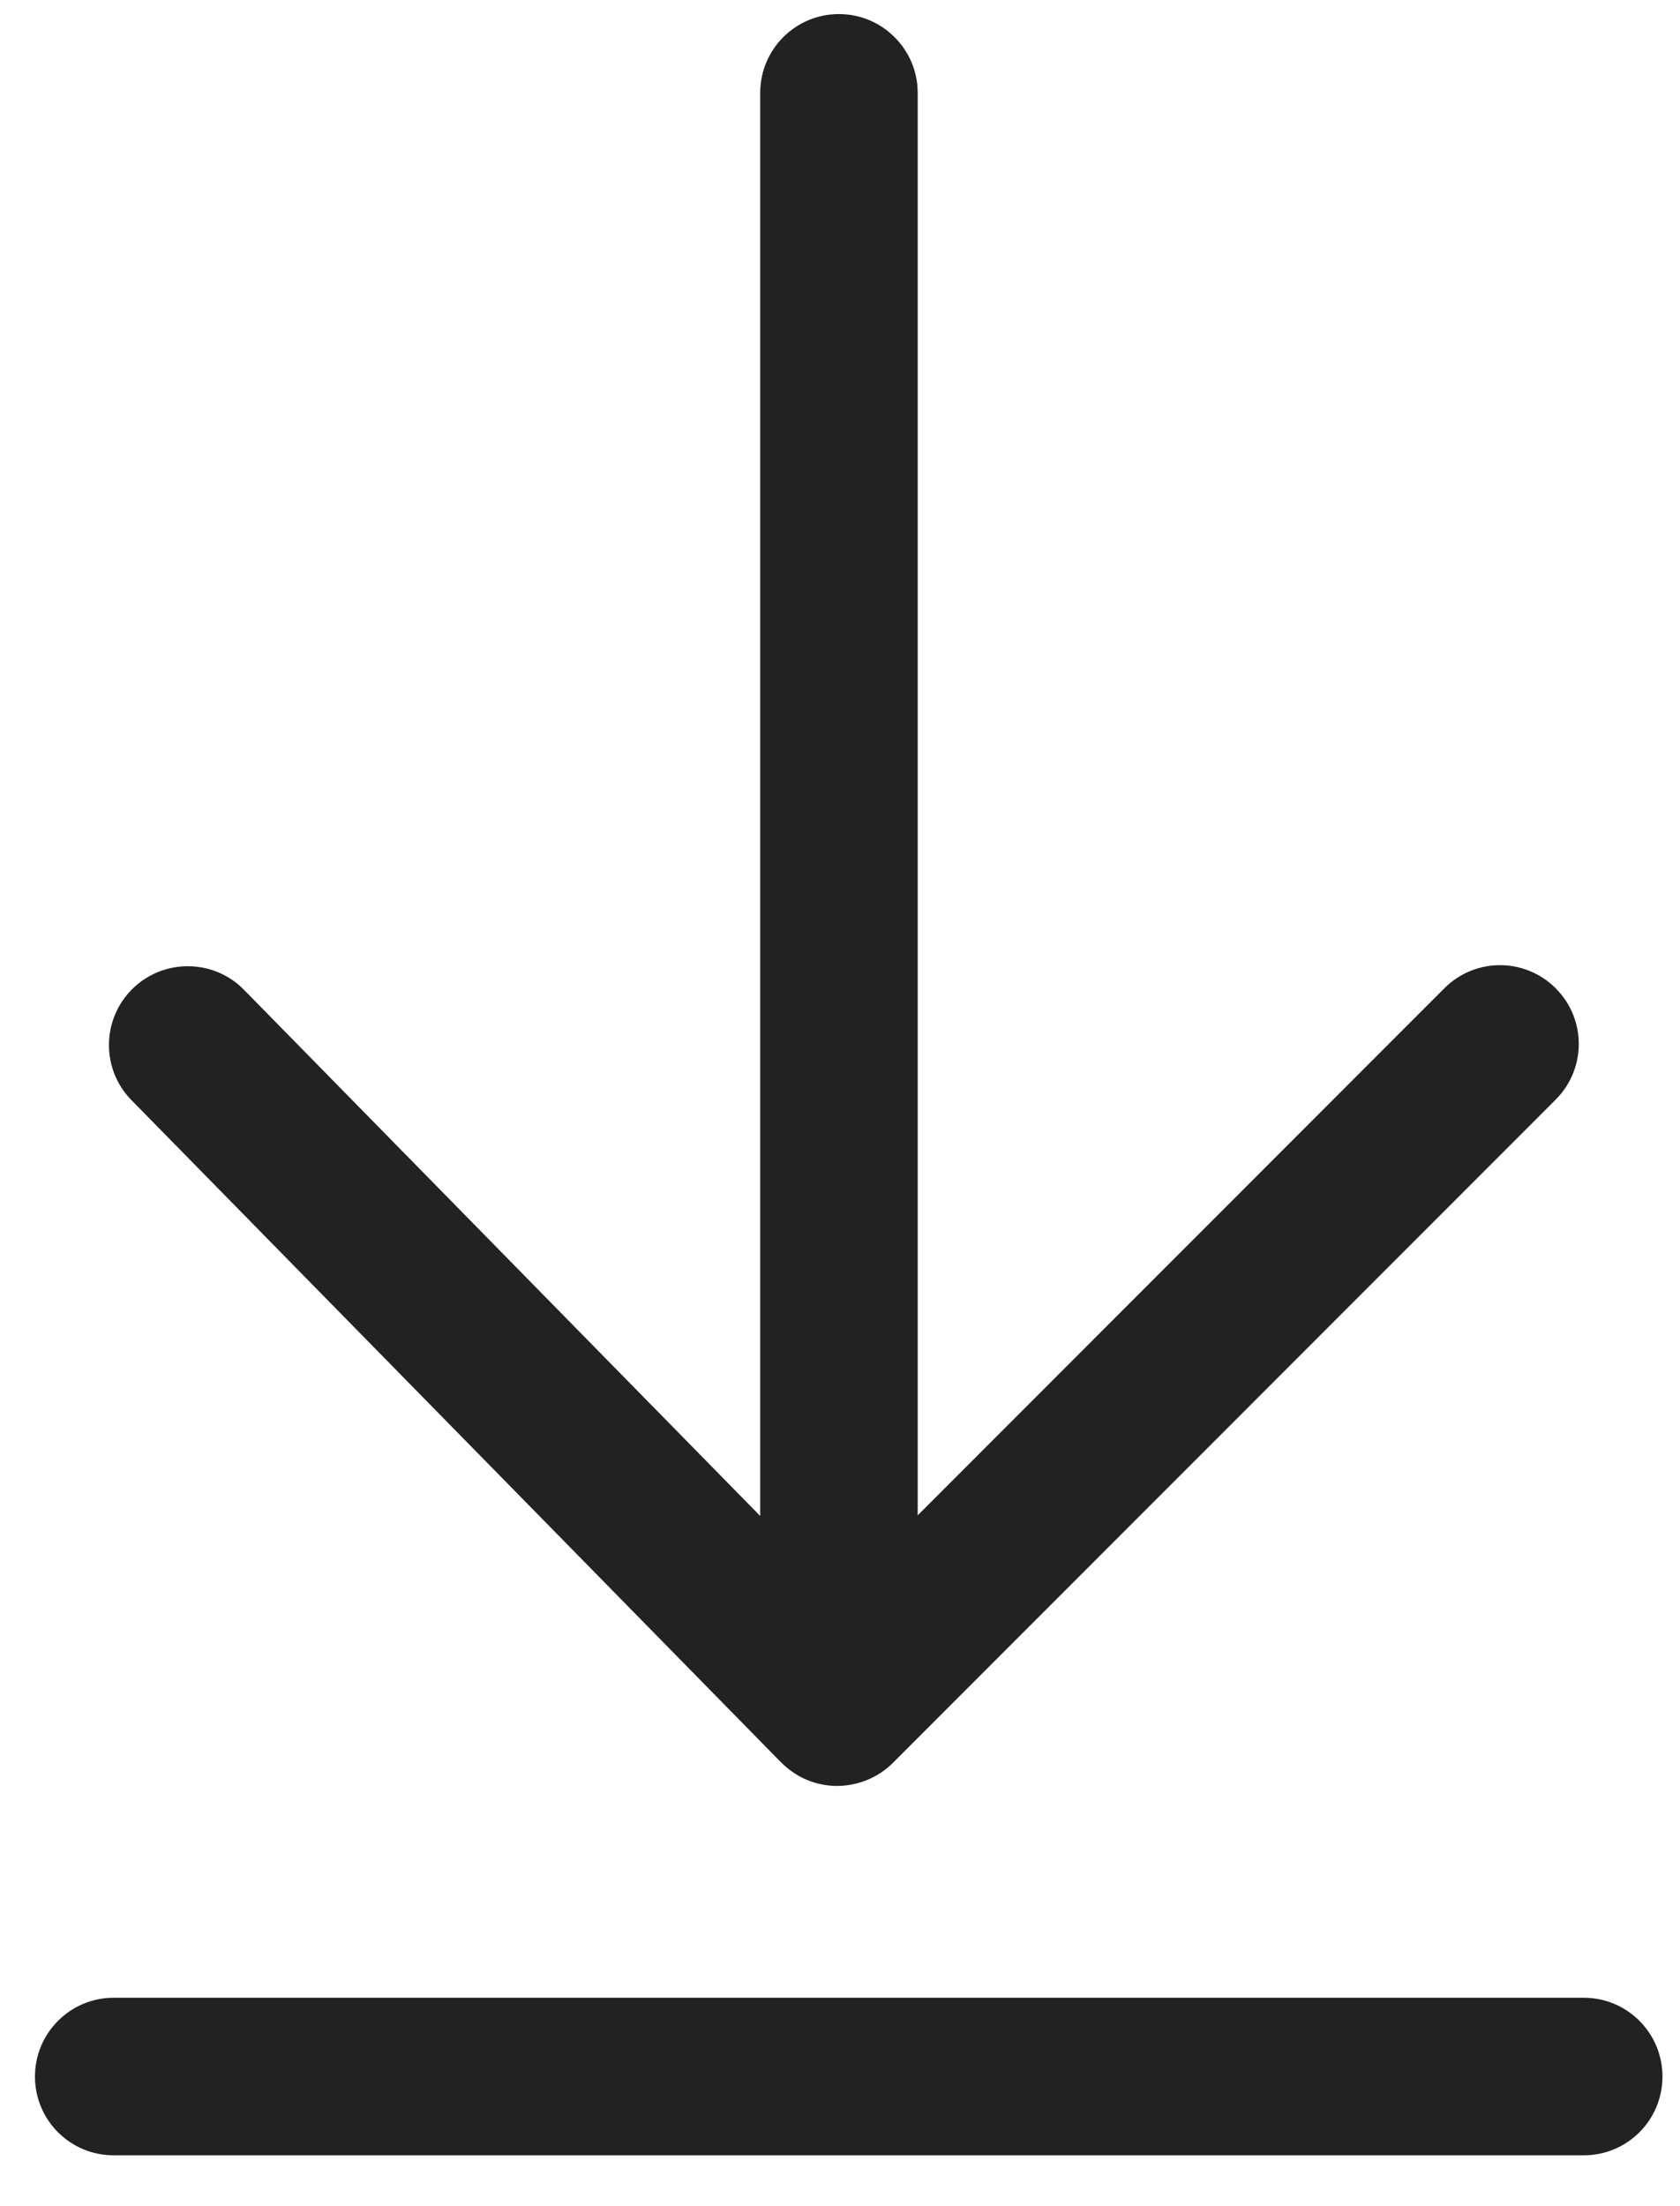 <svg width="16" height="21" viewBox="0 0 16 21" xmlns="http://www.w3.org/2000/svg"><g fill="#222" fill-rule="evenodd"><path d="M15.083 19.016h-14c-.414 0-.75.336-.75.75 0 .415.335.75.75.75h14c.415 0 .75-.335.75-.75 0-.414-.335-.75-.75-.75M7.439 16.775c.14.143.33.224.53.225.2 0 .393-.078.535-.22l6.312-6.313c.146-.146.22-.338.22-.53s-.074-.384-.22-.53c-.293-.293-.768-.293-1.06 0L8.74 14.424V.884c0-.414-.337-.75-.75-.75-.415 0-.75.336-.75.75V14.43L2.324 9.422c-.29-.296-.766-.3-1.062-.01-.295.29-.3.765-.01 1.06l6.186 6.303"/></g></svg>